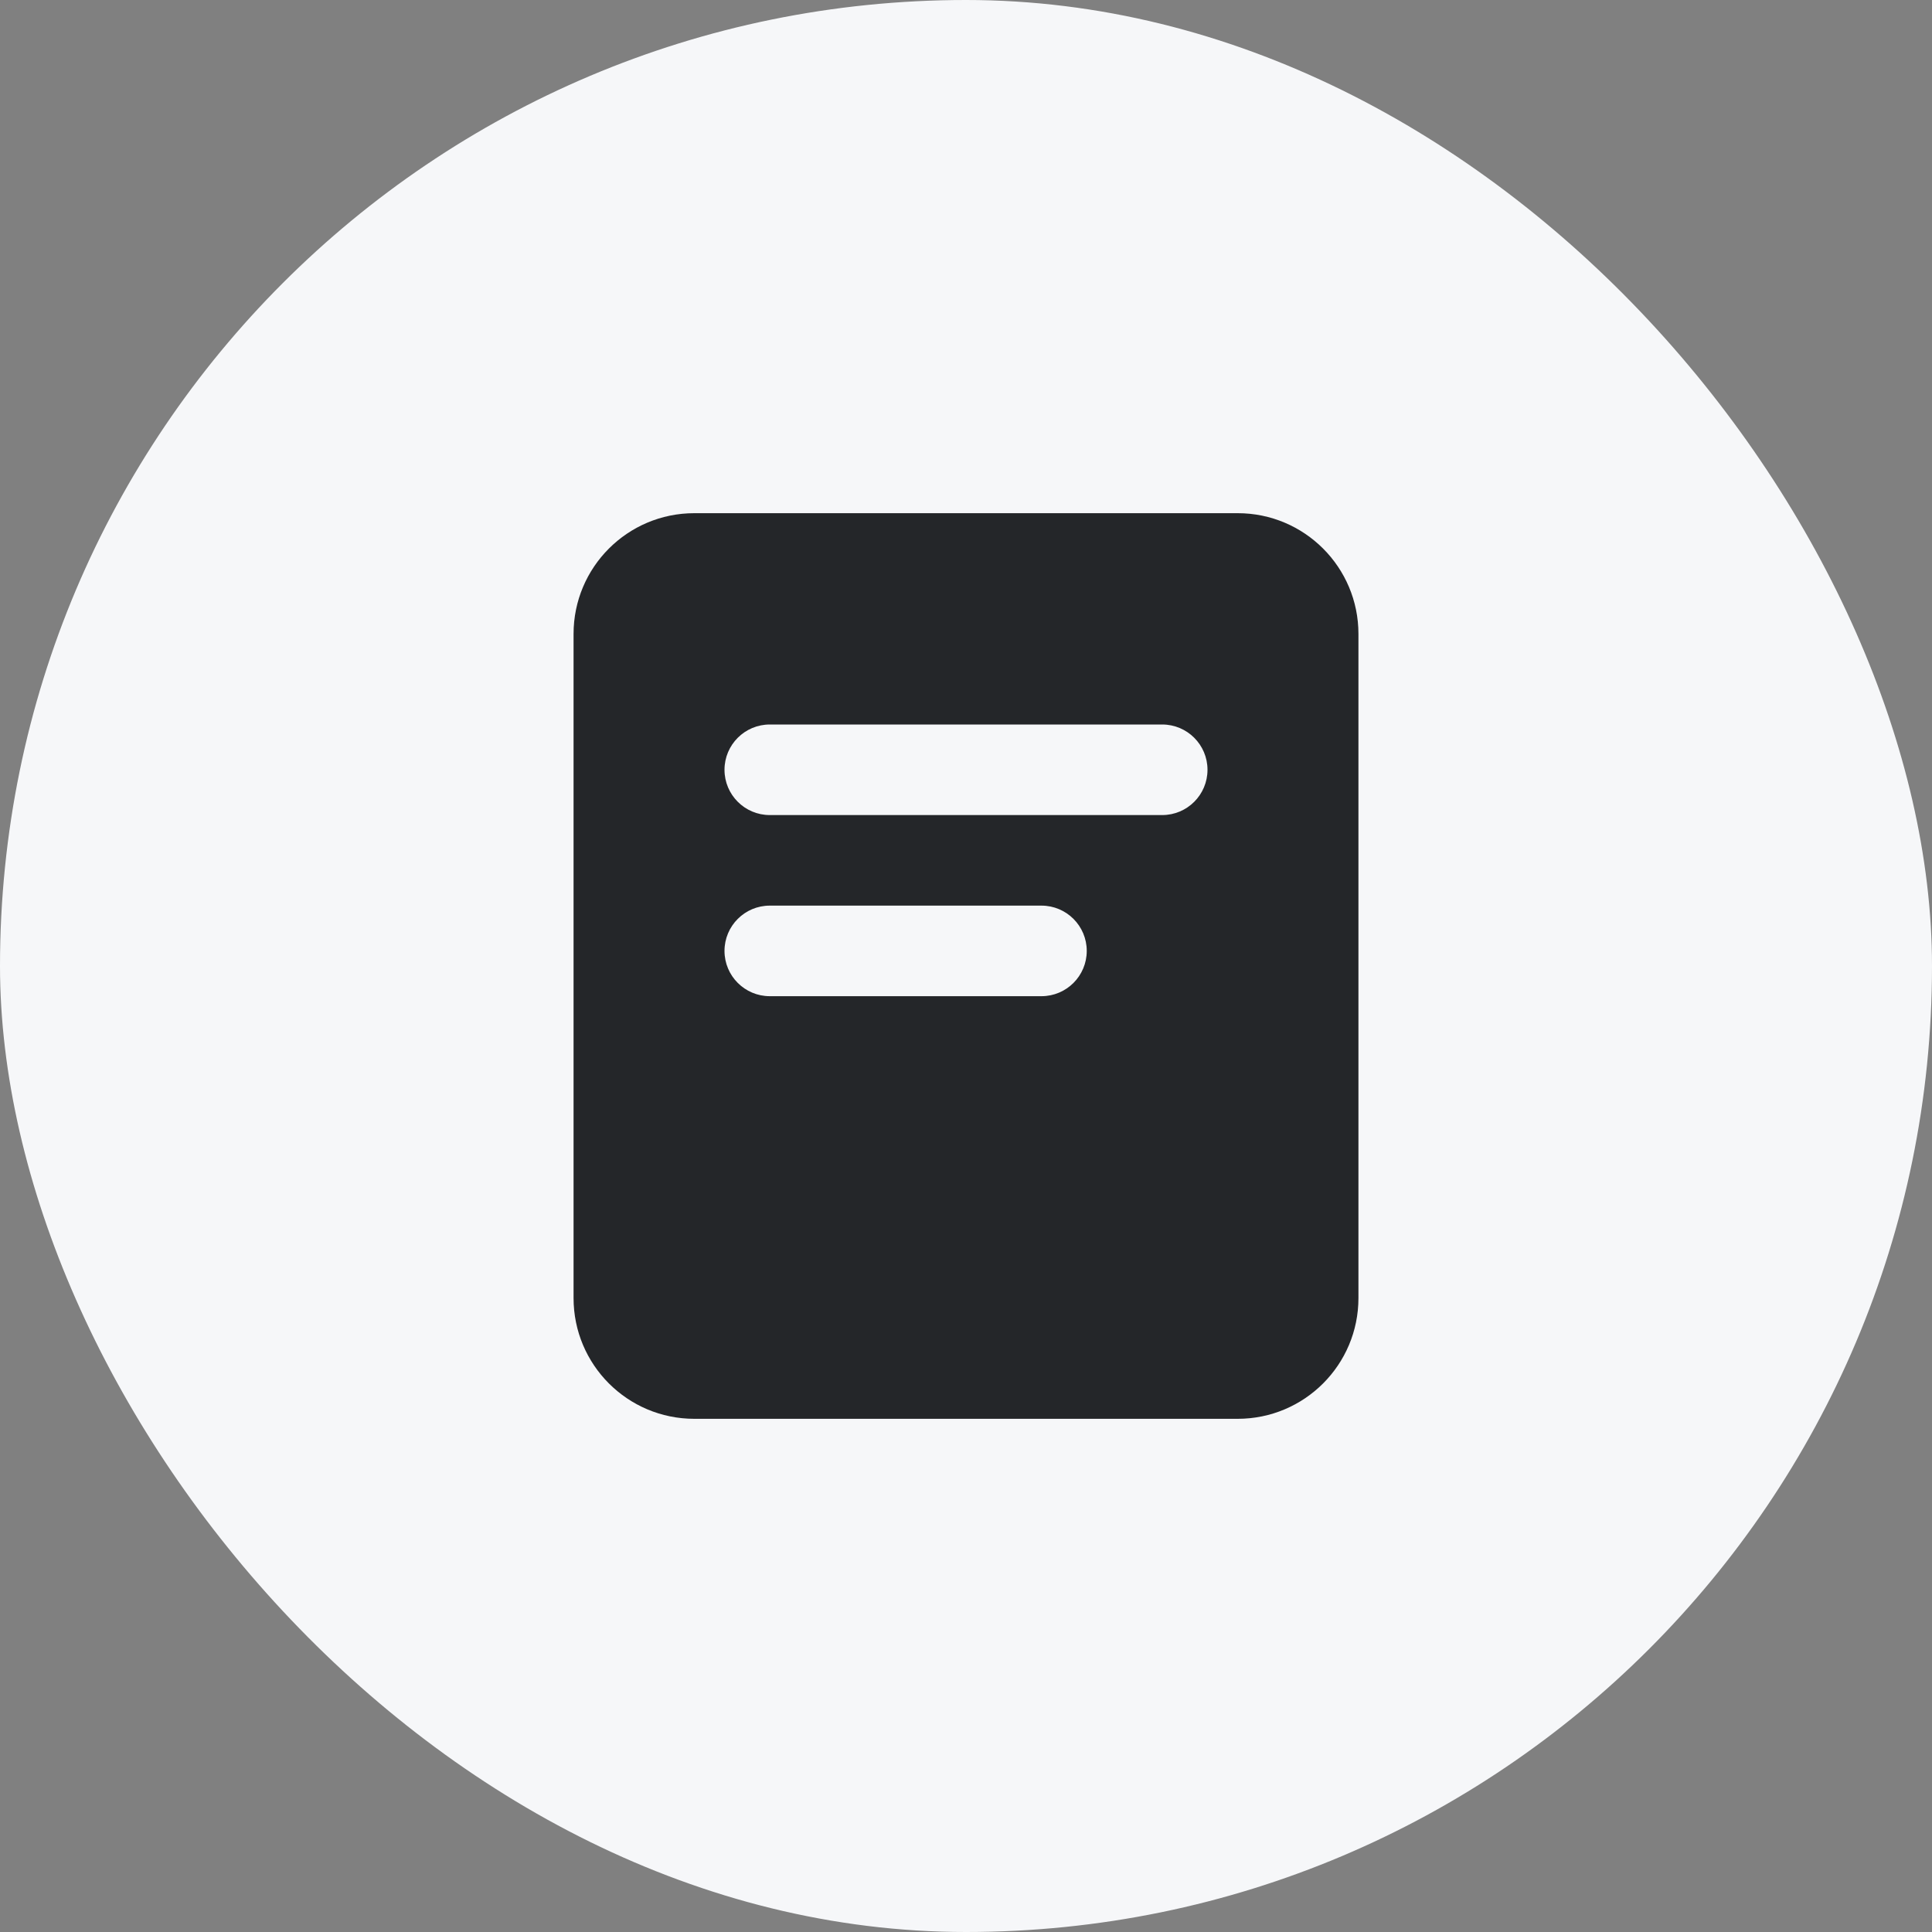 <?xml version="1.0" encoding="UTF-8"?>
<svg width="32px" height="32px" viewBox="0 0 32 32" version="1.1" xmlns="http://www.w3.org/2000/svg" xmlns:xlink="http://www.w3.org/1999/xlink">
    <rect x="0" y="0" width="32" height="32" fill="#808080" stroke="none"/>
    <title>docs</title>
    <g id="色彩规范" stroke="none" stroke-width="1" fill="none" fill-rule="evenodd">
        <g id="NutBox-icon" transform="translate(-180, -512)">
            <g id="编组-4" transform="translate(100, 512)">
                <g id="编组-17" transform="translate(80, 0)">
                    <rect id="矩形备份-8" fill="#F6F7F9" x="0" y="0" width="32" height="32" rx="16"></rect>
                    <g id="docs" transform="translate(8, 8)" fill="#242629">
                        <path d="M12.5,0.5 C13.605,0.5 14.5,1.395 14.5,2.5 L14.5,13.5 C14.5,14.605 13.605,15.5 12.5,15.5 L3.5,15.5 C2.395,15.5 1.5,14.605 1.5,13.5 L1.5,2.5 C1.5,1.395 2.395,0.5 3.5,0.5 L12.5,0.5 Z M9.25,7 L4.75,7 C4.336,7 4,7.336 4,7.75 C4,8.164 4.336,8.5 4.75,8.5 L4.75,8.5 L9.25,8.5 C9.664,8.5 10,8.164 10,7.75 C10,7.336 9.664,7 9.25,7 L9.25,7 Z M11.25,4 L4.75,4 C4.336,4 4,4.336 4,4.75 C4,5.164 4.336,5.5 4.75,5.5 L4.75,5.5 L11.25,5.5 C11.664,5.5 12,5.164 12,4.75 C12,4.336 11.664,4 11.25,4 L11.25,4 Z" id="形状结合"></path>
                    </g>
                </g>
            </g>
        </g>
    </g>
</svg>